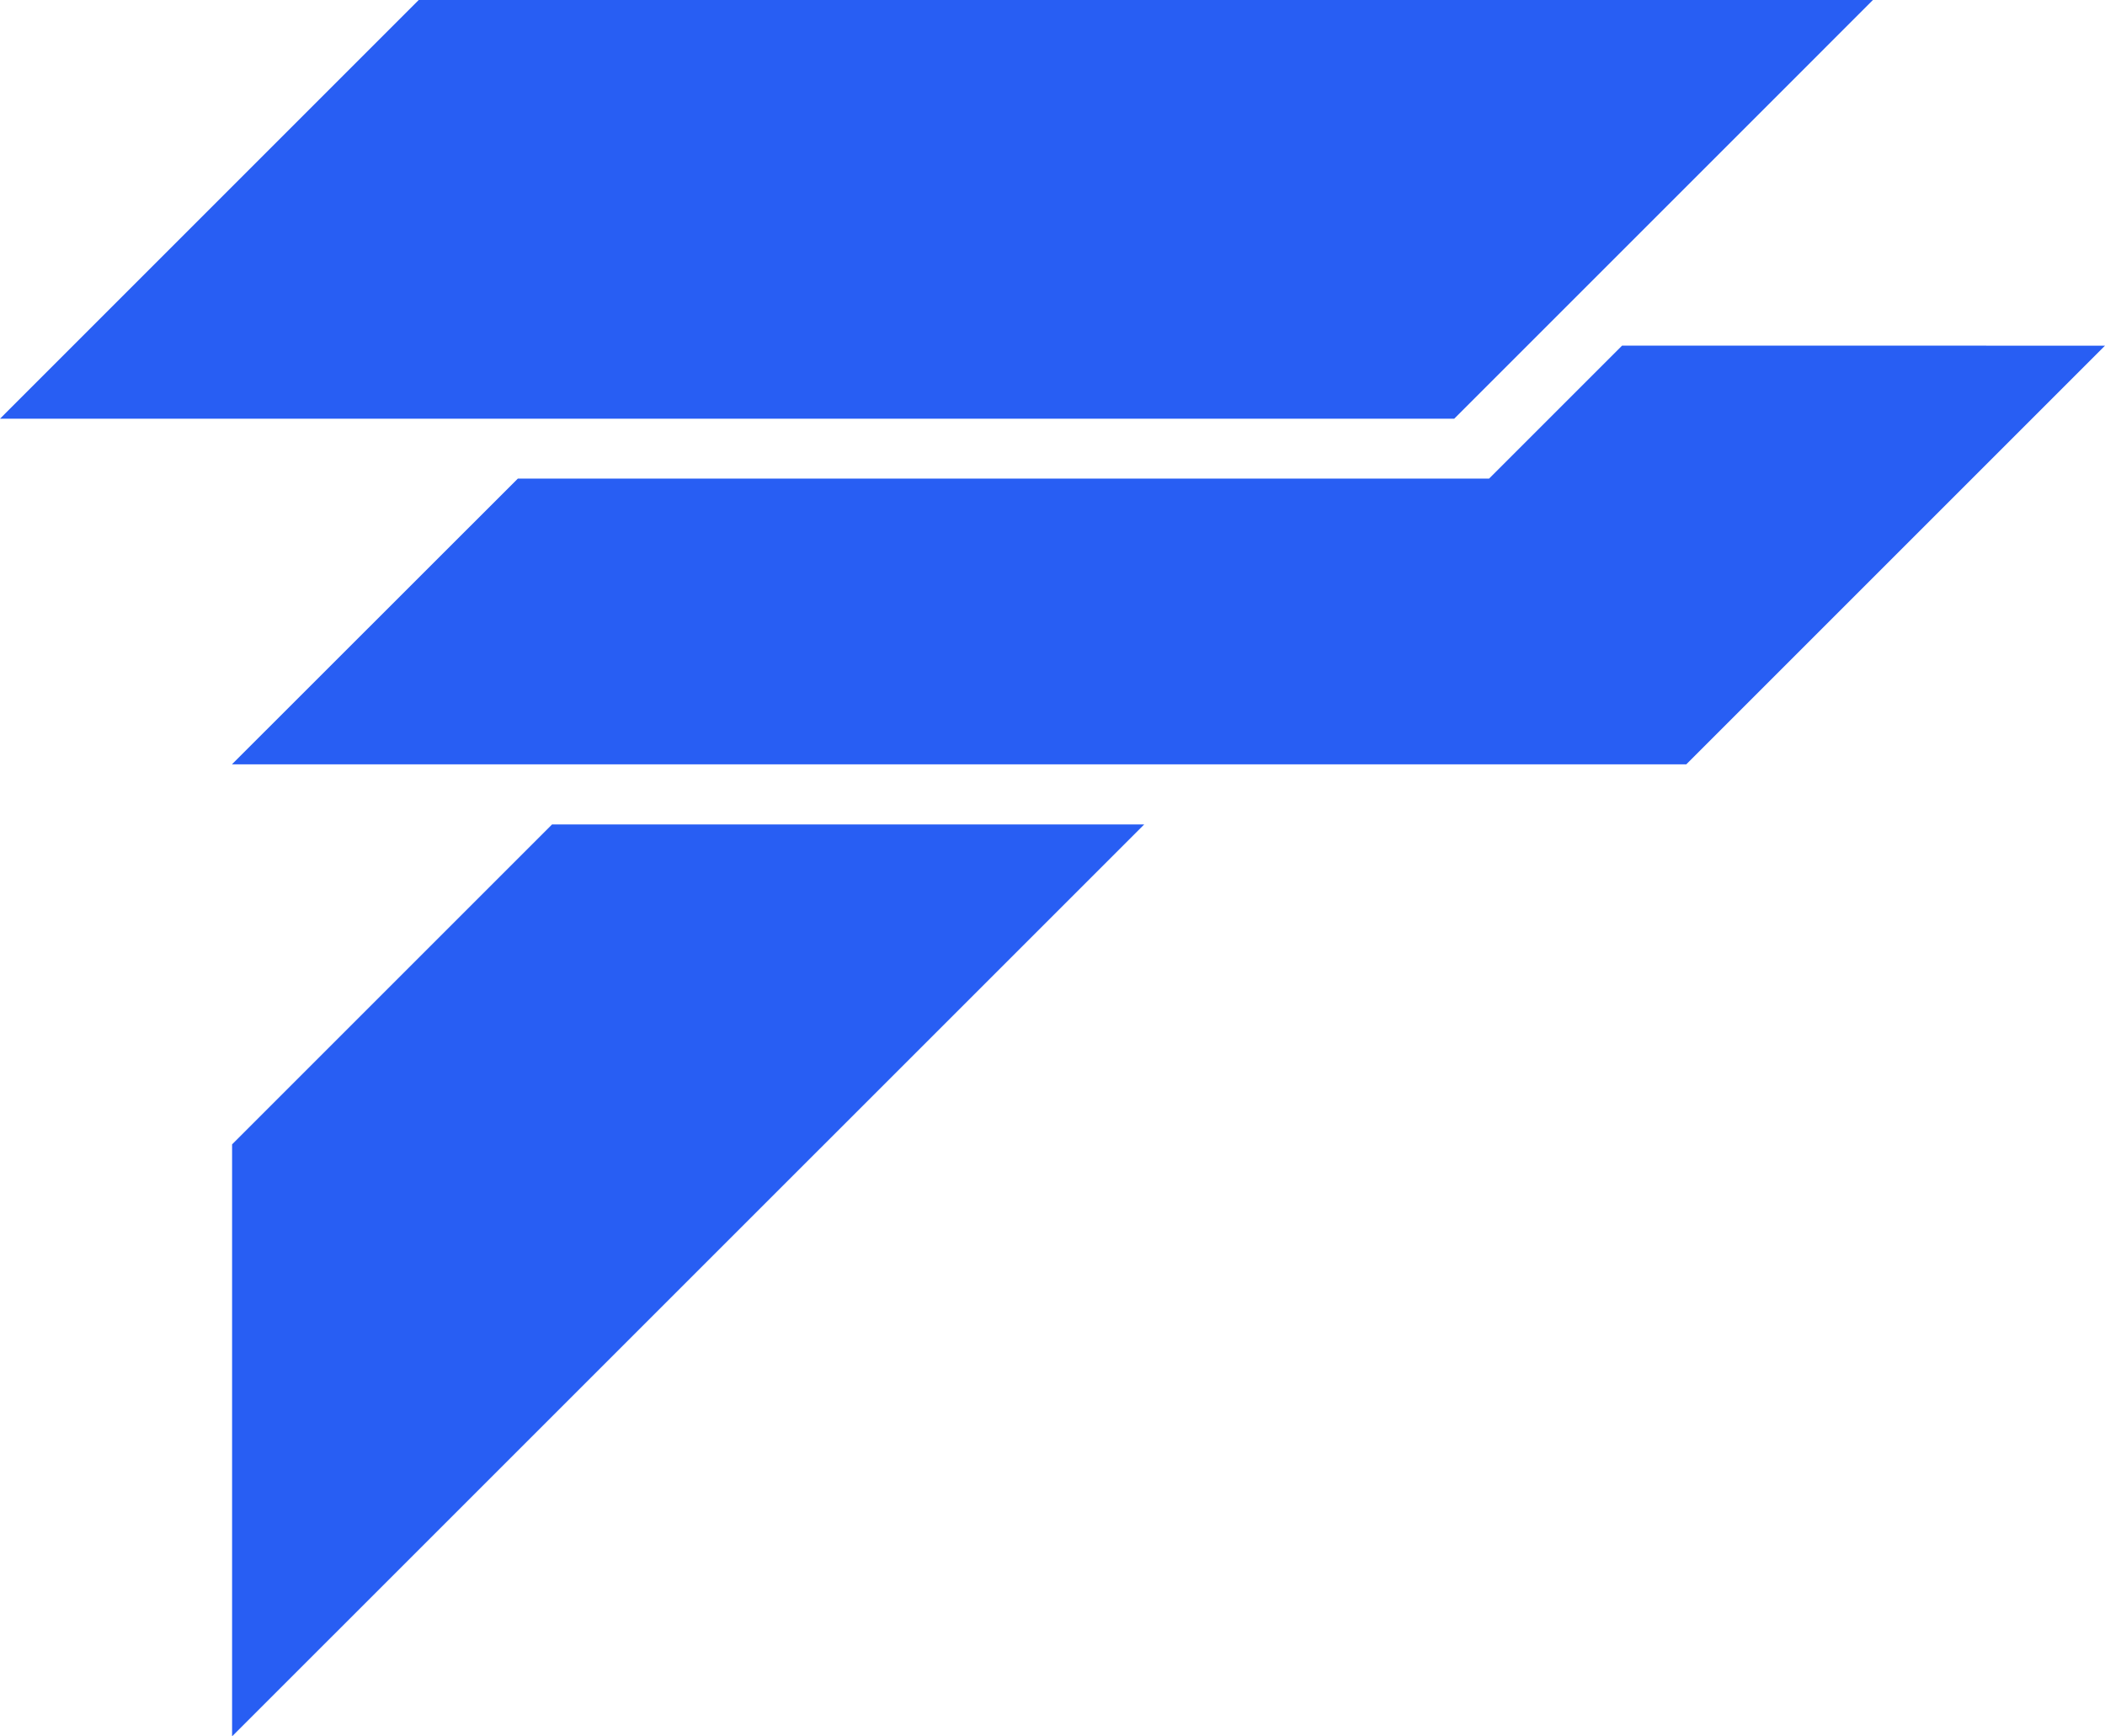 <svg xmlns="http://www.w3.org/2000/svg" width="39.998" height="32.998" viewBox="0 0 39.998 32.998">
  <g id="Grupo_7143" data-name="Grupo 7143" transform="translate(0 0)">
    <path id="Caminho_2748" data-name="Caminho 2748" d="M15.059,31.9l-6.08,6.08V49.23L26.311,31.9Z"
      transform="translate(-4.569 -16.233)" fill="#285ef3" />
    <path id="Caminho_2749" data-name="Caminho 2749"
      d="M44.564,13.376l-7.956,7.956H8.973l5.433-5.43H32.861l2.527-2.527Z" transform="translate(-4.566 -6.807)"
      fill="#285ef3" />
    <path id="Caminho_2750" data-name="Caminho 2750" d="M7.956,0,0,7.957H27.632L33.689,1.9l.271-.271.193-.193L35.588,0Z"
      transform="translate(0 0)" fill="#285ef3" />
  </g>
</svg>